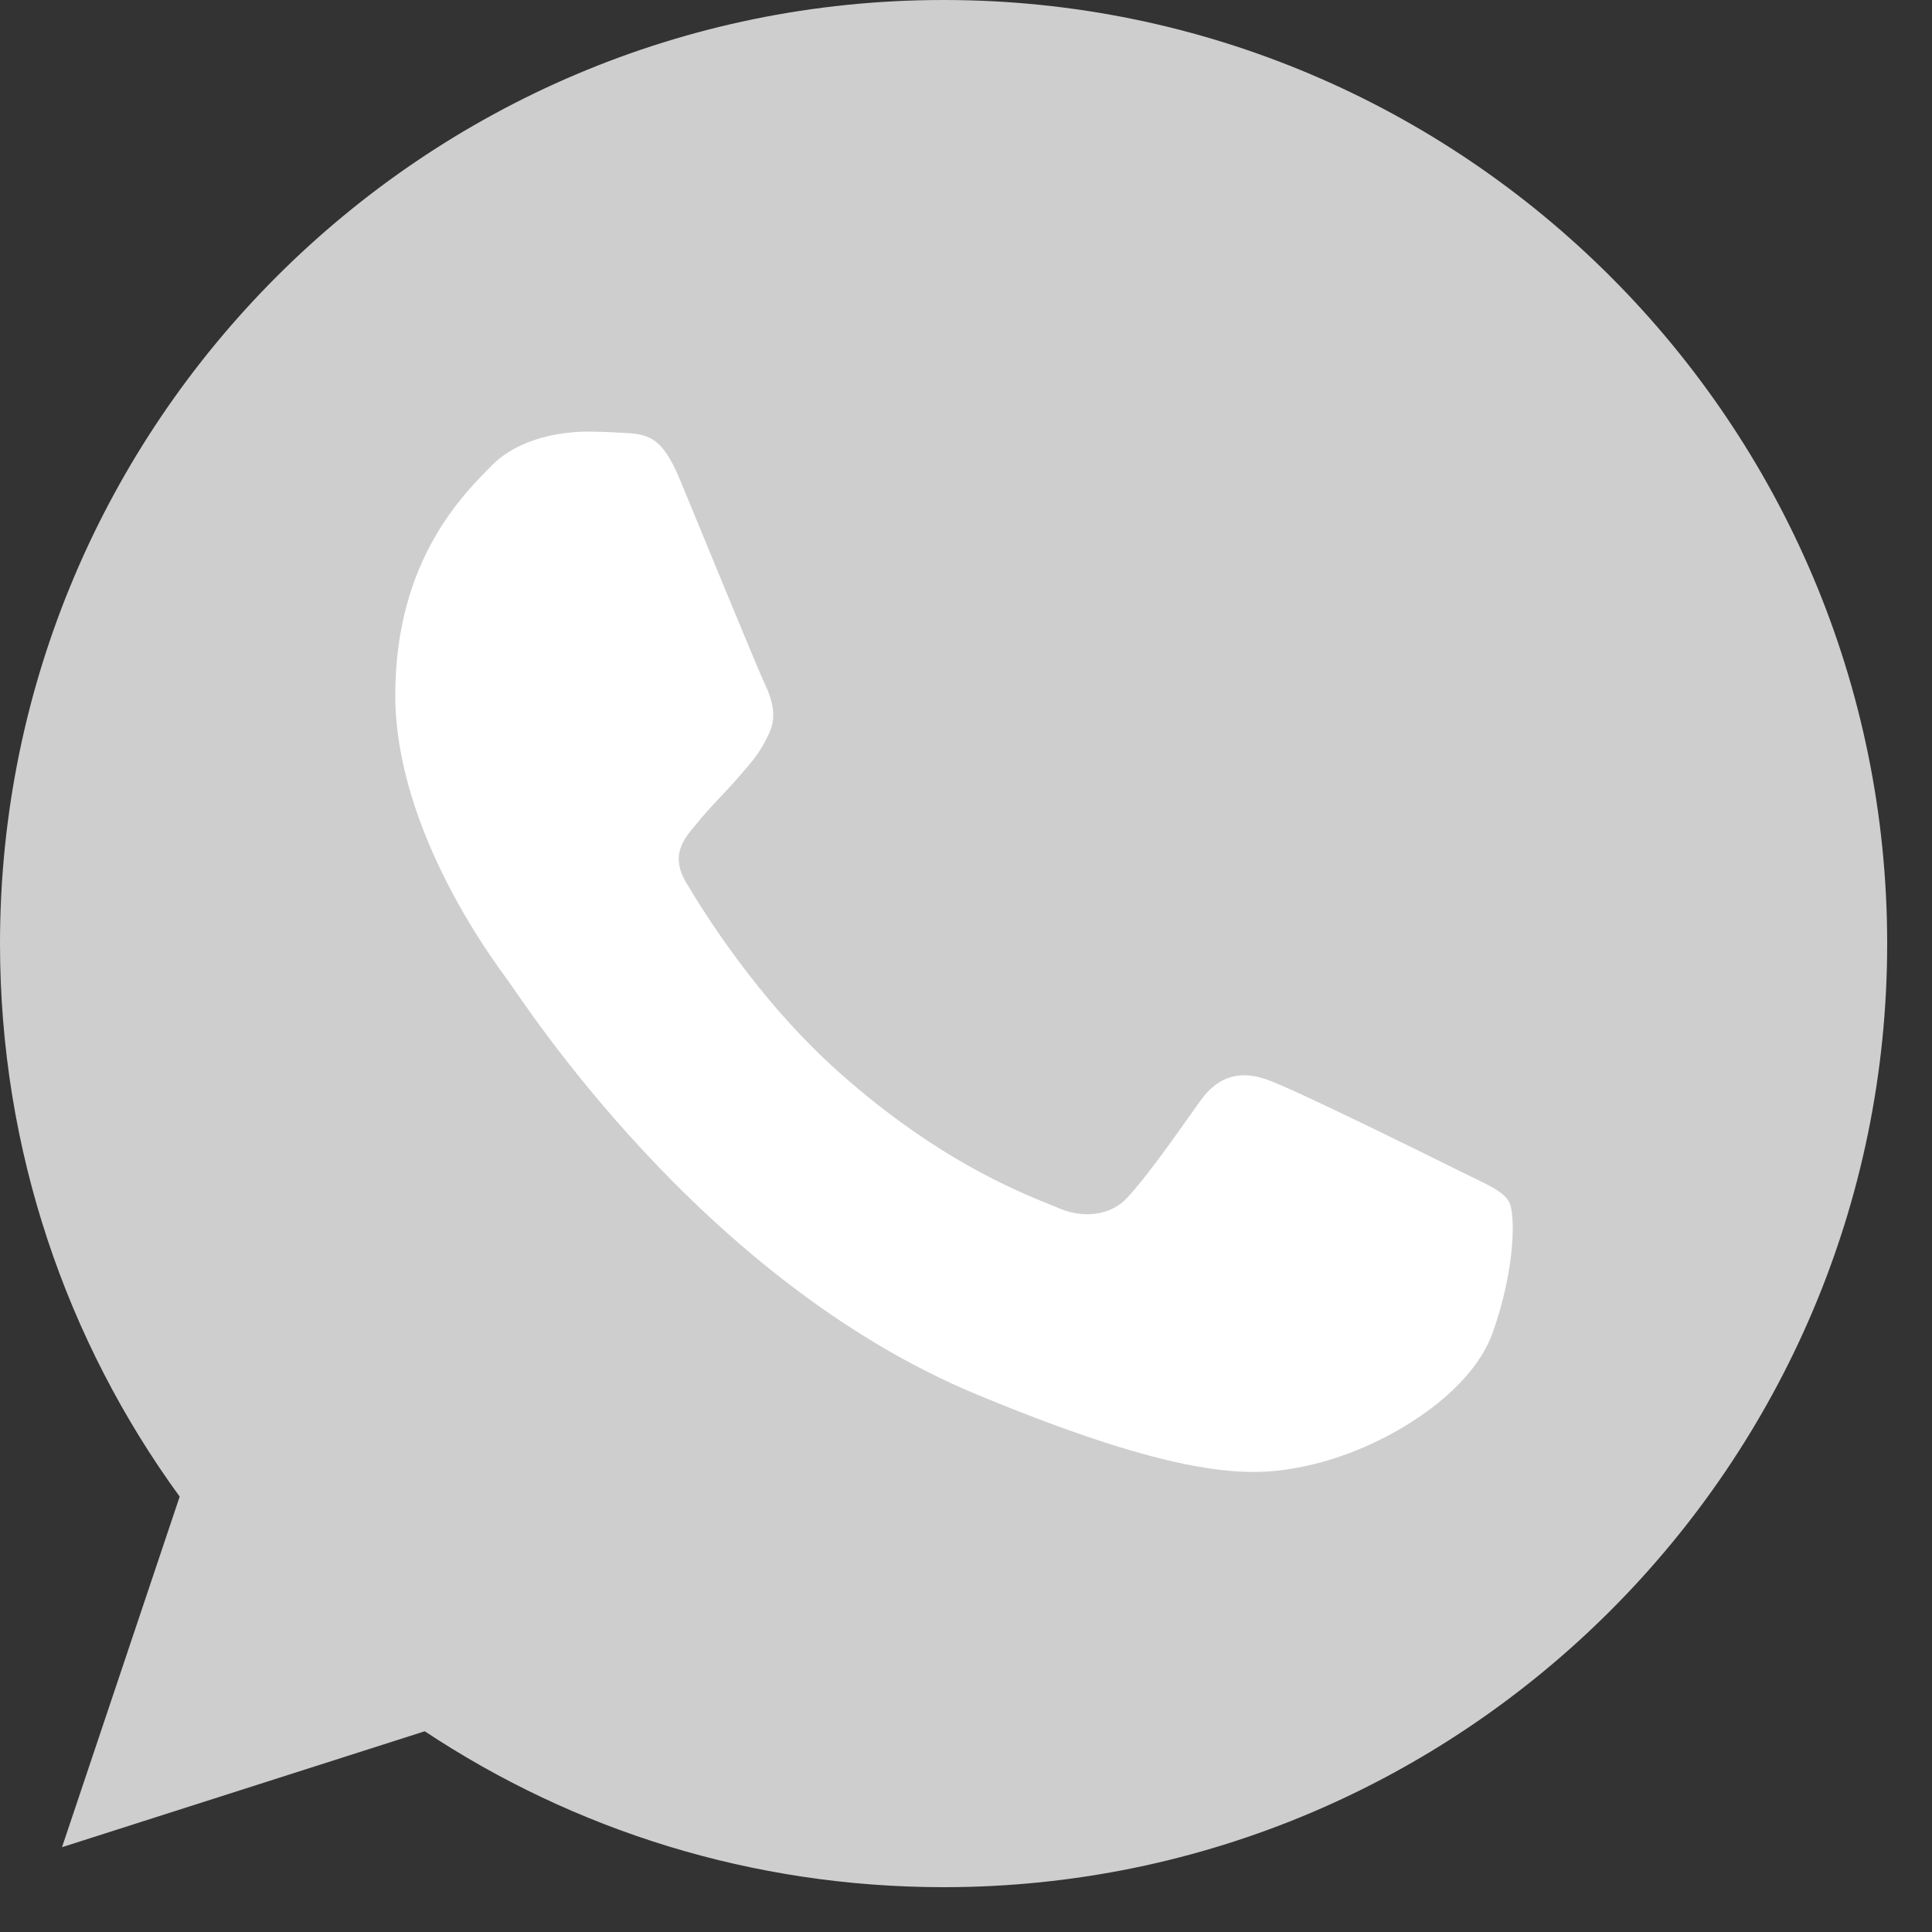 <svg width="20" height="20" viewBox="0 0 20 20" fill="none" xmlns="http://www.w3.org/2000/svg">
<rect x="0" y="0" width="20" height="20" fill="#333333" stroke="none"/>
<g clip-path="url(#clip0_992_372)">
<path d="M9.77 0H9.765C4.38 0 0 4.381 0 9.768C0 11.905 0.689 13.885 1.86 15.493L0.642 19.122L4.397 17.922C5.941 18.945 7.784 19.536 9.77 19.536C15.156 19.536 19.536 15.154 19.536 9.768C19.536 4.382 15.156 0 9.77 0Z" fill="#CECECE"/>
<path d="M15.453 13.794C15.217 14.459 14.282 15.011 13.536 15.172C13.026 15.281 12.359 15.368 10.115 14.437C7.244 13.248 5.396 10.331 5.252 10.142C5.114 9.952 4.092 8.597 4.092 7.195C4.092 5.794 4.804 5.111 5.091 4.818C5.326 4.578 5.716 4.468 6.089 4.468C6.21 4.468 6.319 4.474 6.417 4.479C6.704 4.491 6.848 4.508 7.037 4.961C7.272 5.529 7.846 6.931 7.915 7.075C7.984 7.219 8.054 7.414 7.956 7.603C7.865 7.799 7.784 7.885 7.64 8.051C7.496 8.217 7.359 8.344 7.215 8.523C7.083 8.678 6.934 8.844 7.1 9.131C7.266 9.412 7.84 10.348 8.685 11.1C9.776 12.071 10.659 12.381 10.976 12.513C11.211 12.611 11.492 12.587 11.664 12.404C11.883 12.169 12.153 11.778 12.428 11.393C12.623 11.117 12.87 11.083 13.128 11.181C13.392 11.272 14.788 11.962 15.075 12.105C15.361 12.249 15.551 12.318 15.62 12.438C15.689 12.559 15.689 13.127 15.453 13.794Z" fill="white"/>
</g>
<defs>
<clipPath id="clip0_992_372">
<rect width="20" height="20" fill="white"/>
</clipPath>
</defs>
</svg>
